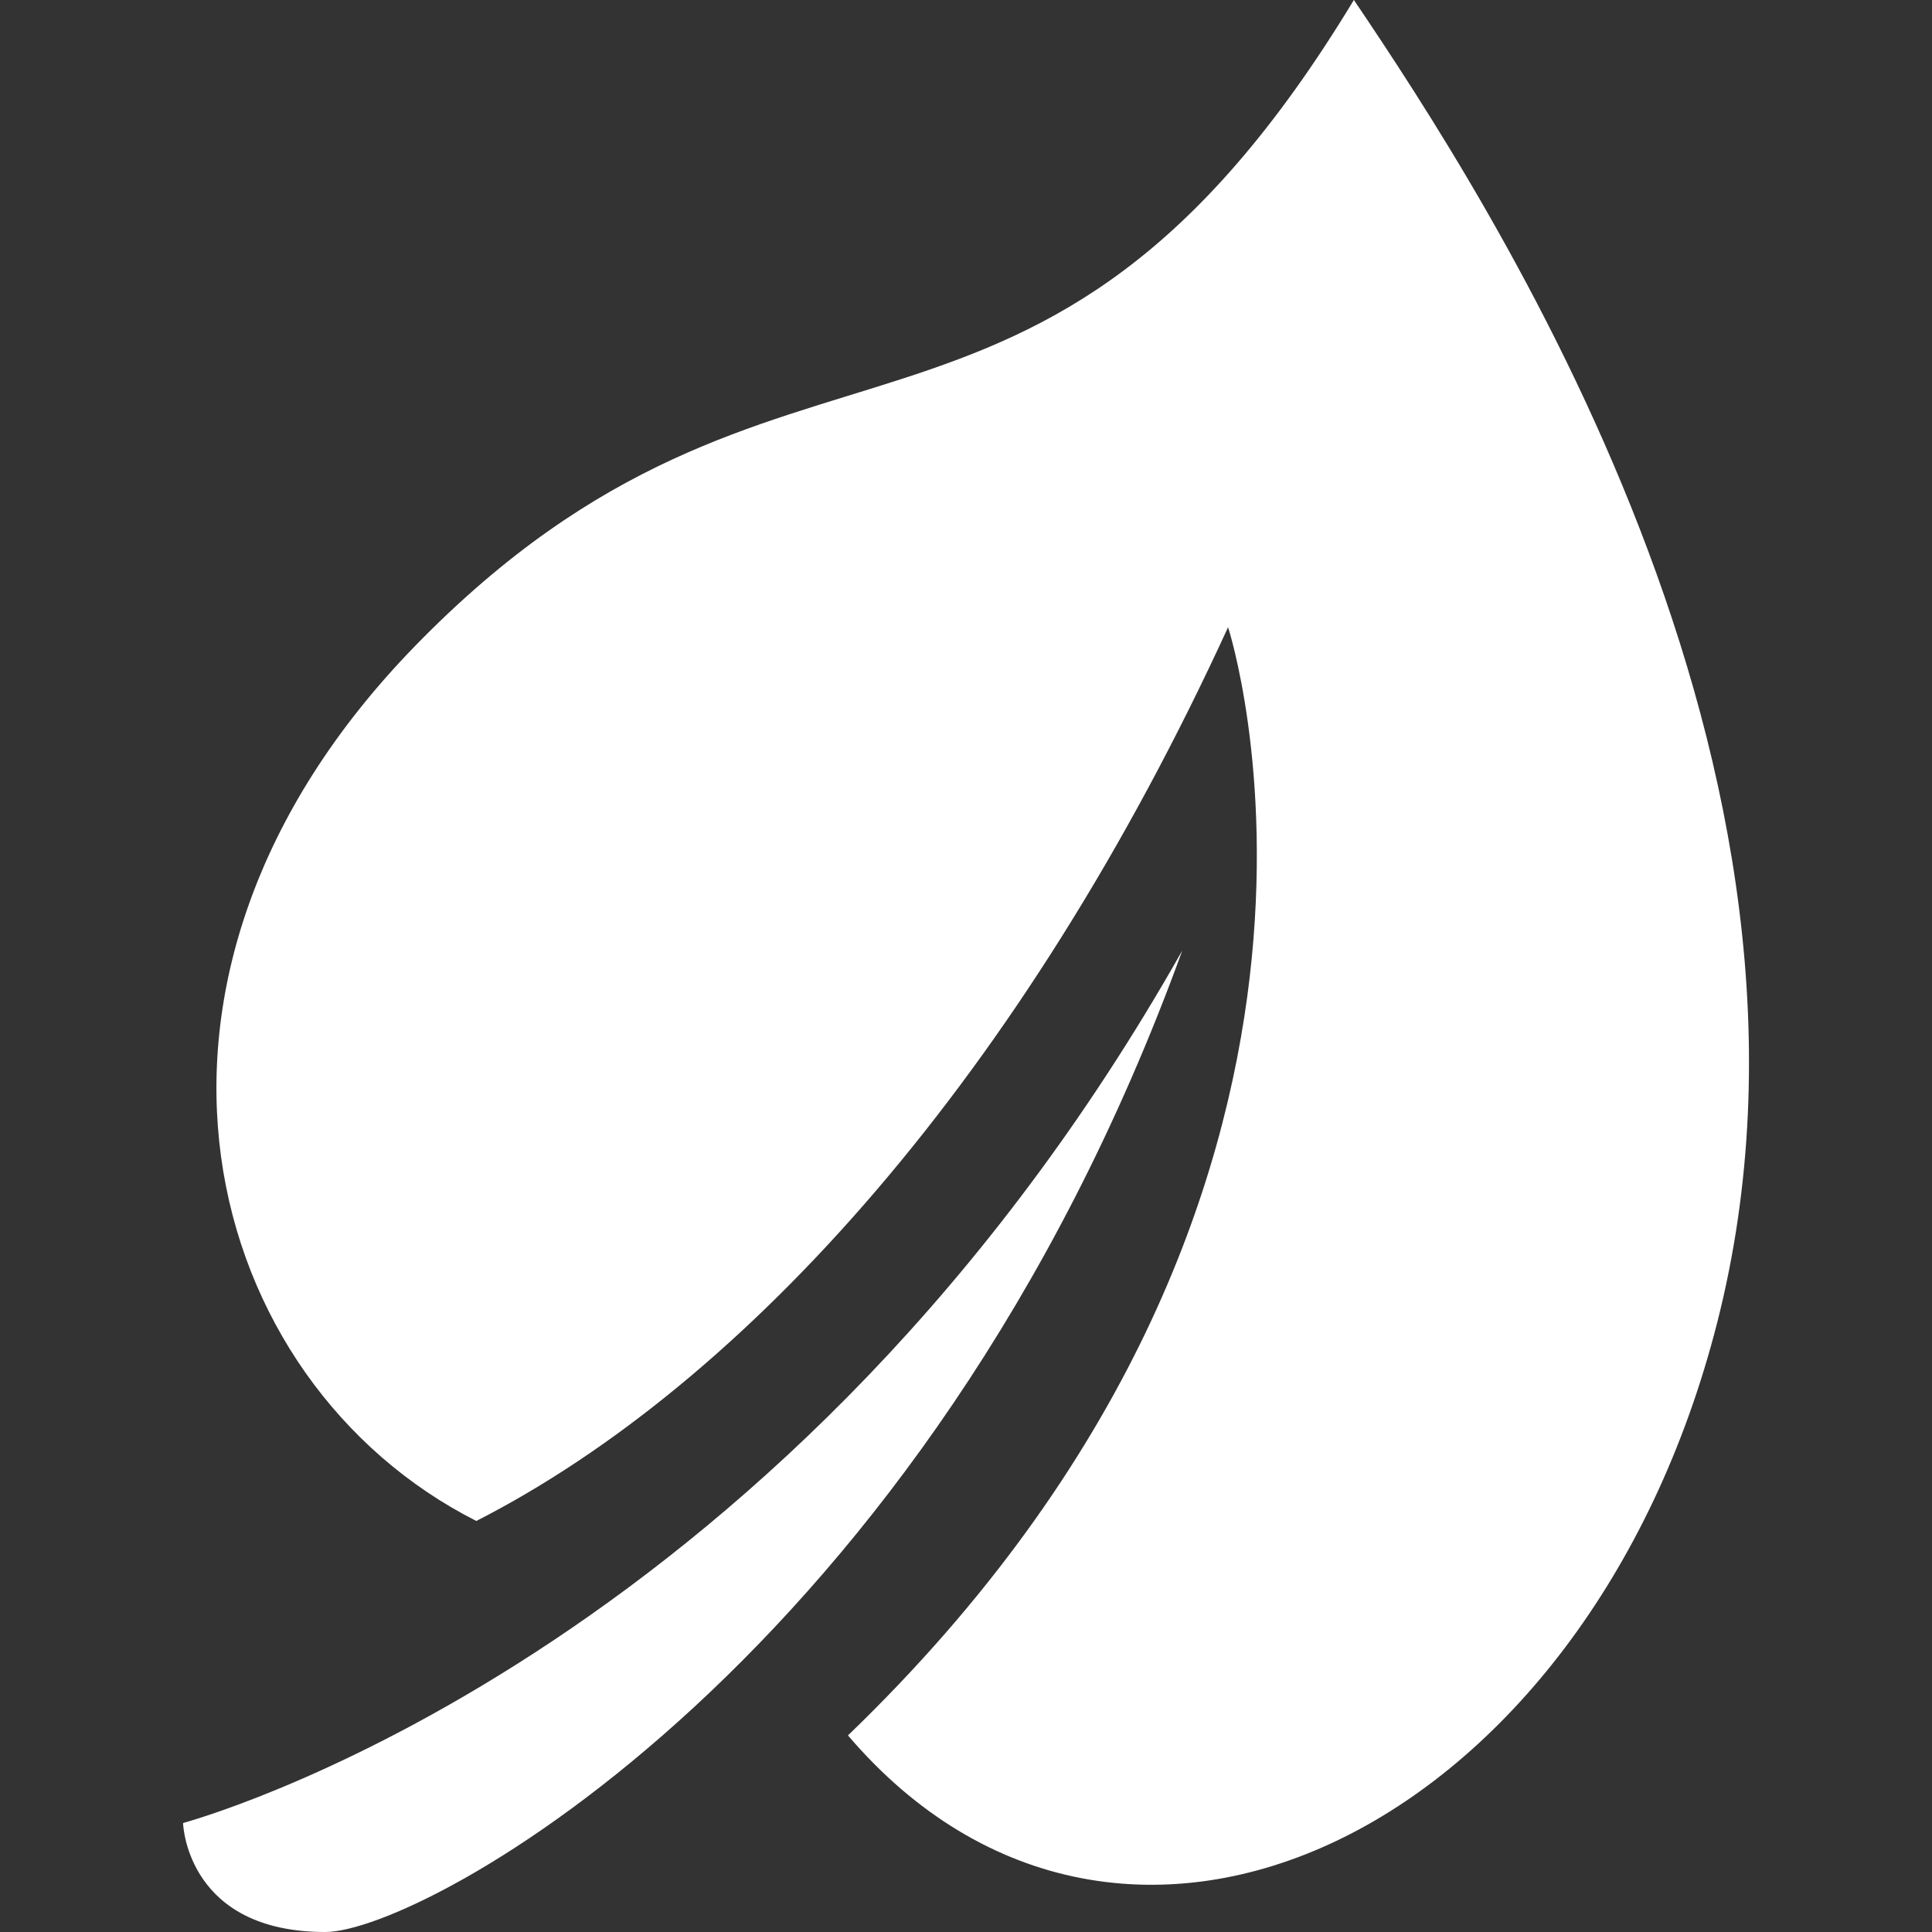 <?xml version="1.0" encoding="utf-8"?>
<!-- Generated by IcoMoon.io -->
<!DOCTYPE svg PUBLIC "-//W3C//DTD SVG 1.1//EN" "http://www.w3.org/Graphics/SVG/1.1/DTD/svg11.dtd">
<svg version="1.1" xmlns="http://www.w3.org/2000/svg" xmlns:xlink="http://www.w3.org/1999/xlink" width="20" height="20" viewBox="0 0 20 20">
	<rect x="0" y="0" width="20" height="20" fill="#333333" stroke="none"/>
	<path d="M14.015 0c-3.296 5.449-5.904 2.769-9.719 6.688-3.366 3.458-2.199 7.623 0.635 9.057 2.797-1.429 5.66-4.625 7.782-9.252 0 0 1.908 5.843-3.935 11.472 2.837 3.323 7.653 1.011 8.999-4.276 1.463-5.748-2.351-11.6-3.762-13.69zM1.895 18.872c0.002 0.057 0.067 1.128 1.472 1.128 1.022 0 6.208-2.826 8.872-10.16-4.032 7.133-9.885 8.903-10.344 9.032z" fill="#ffffff" />
</svg>
